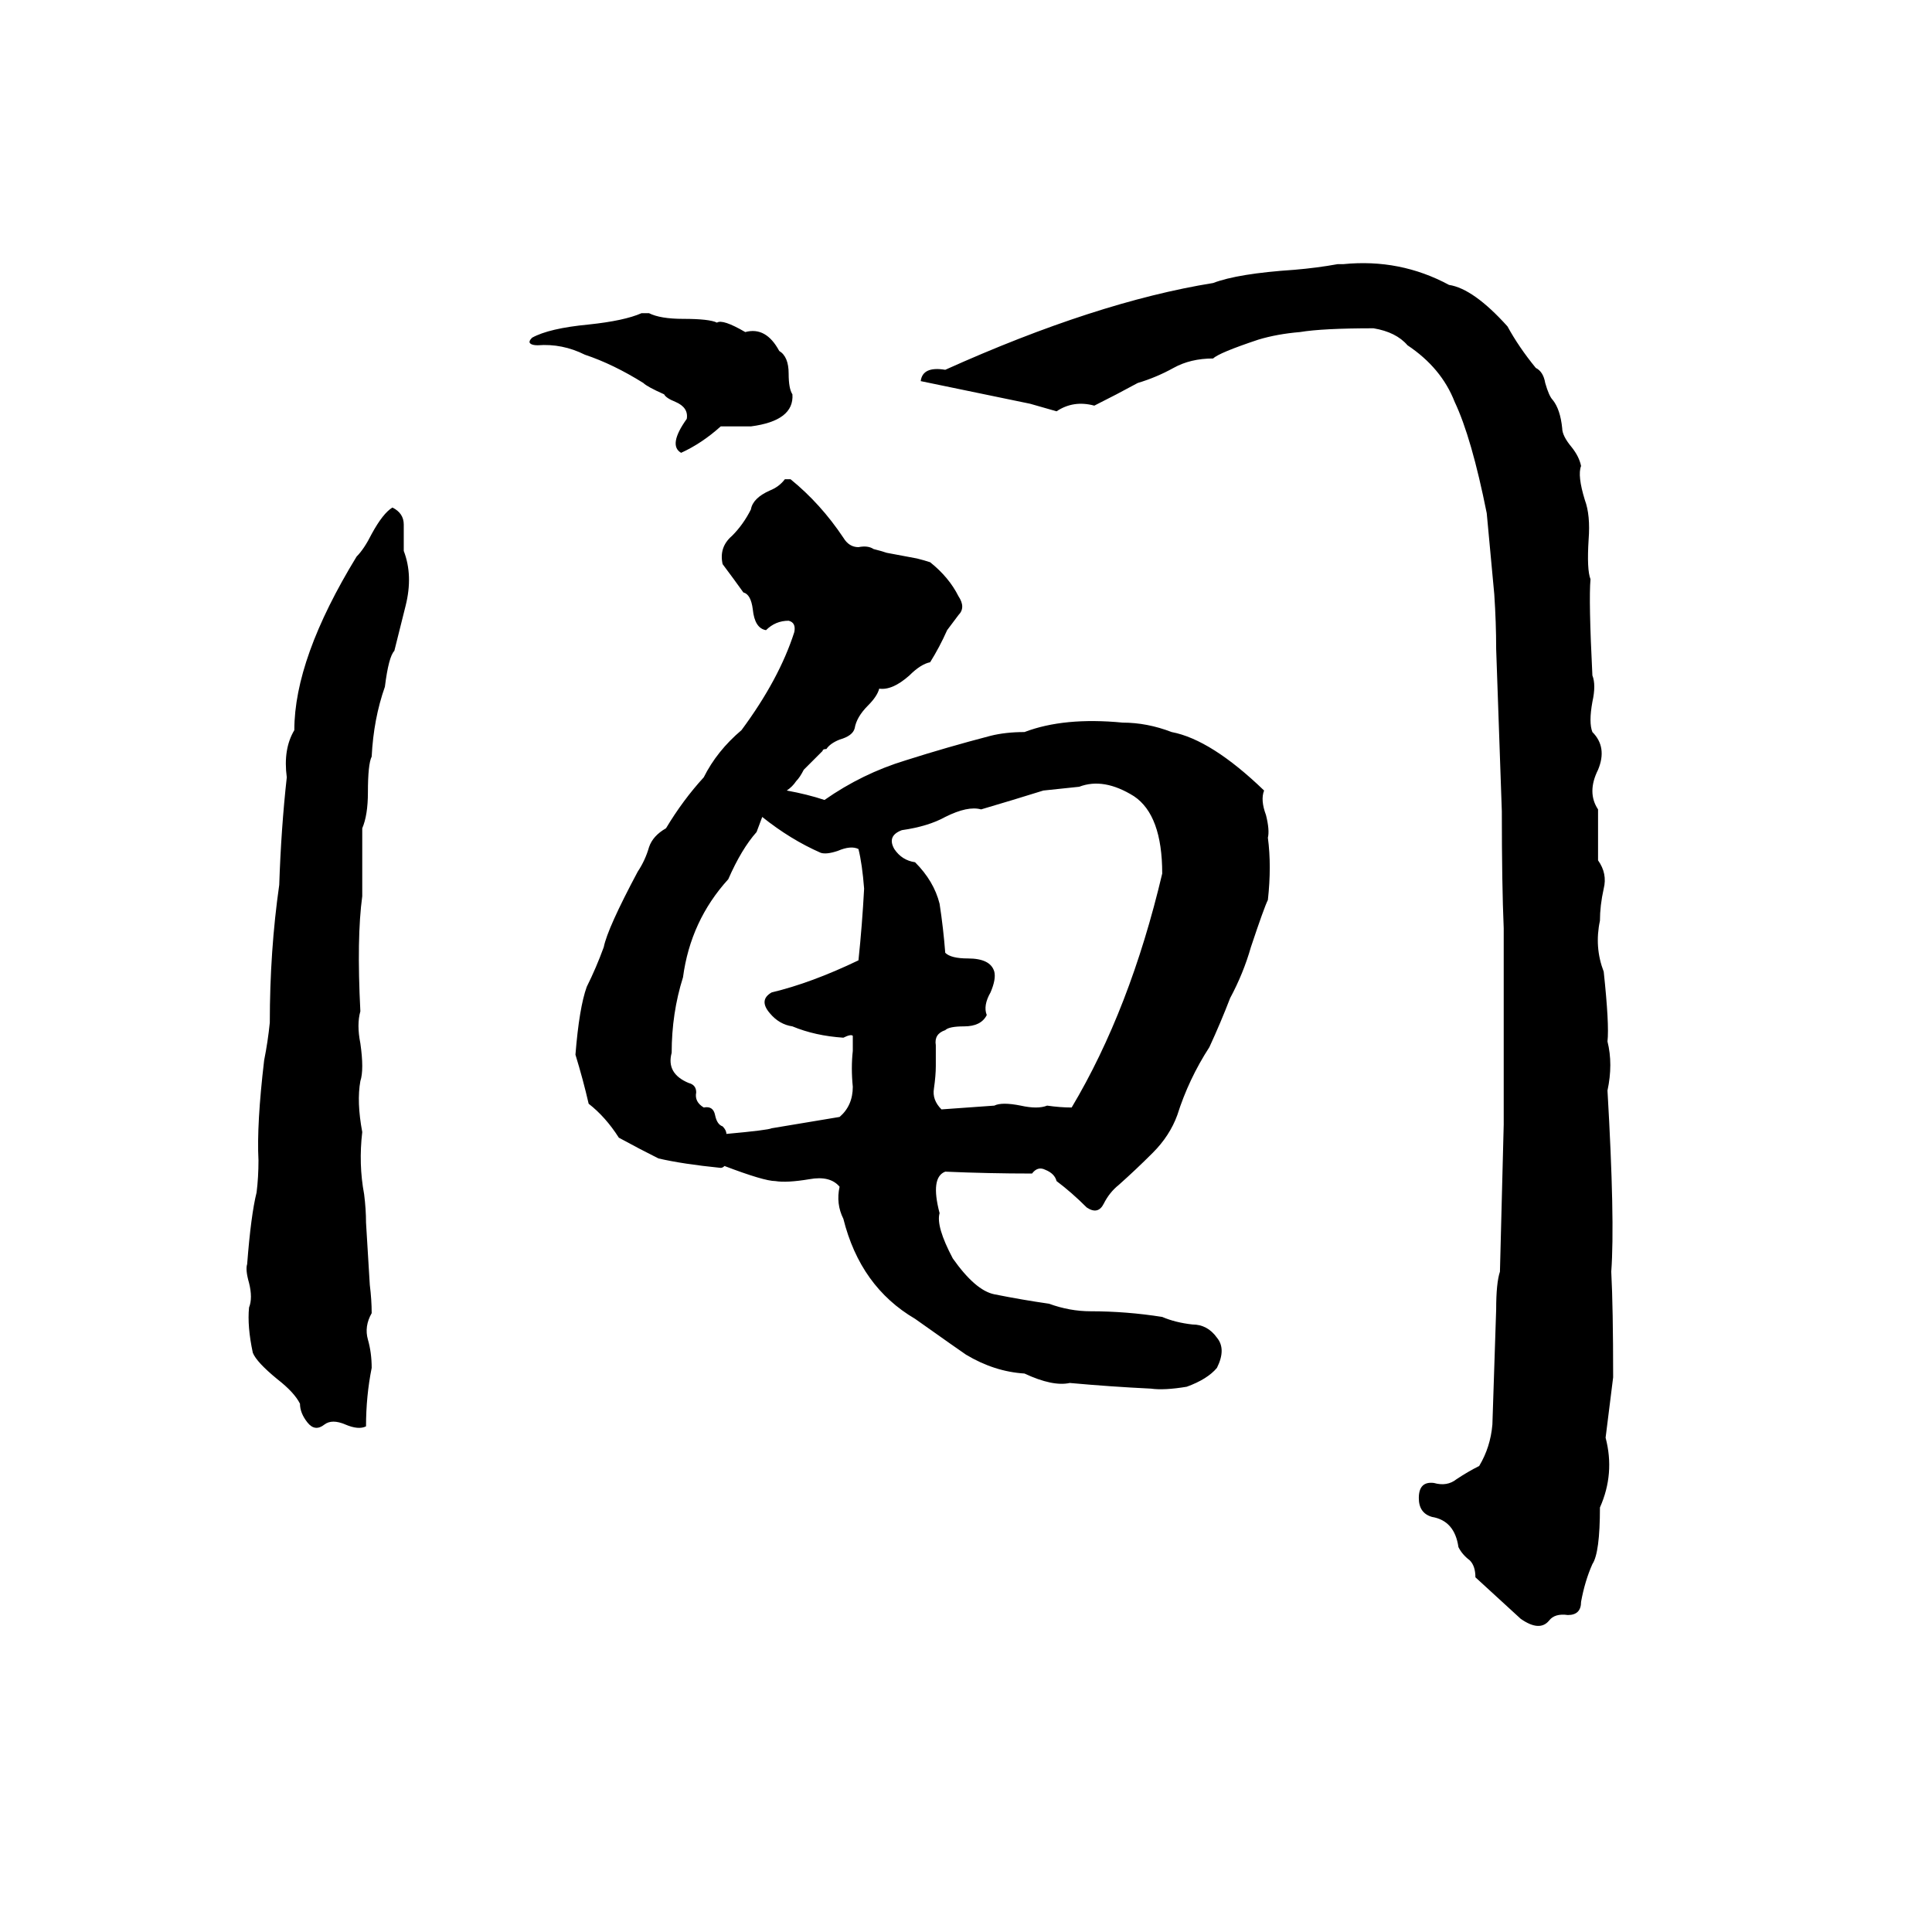 <svg xmlns="http://www.w3.org/2000/svg" viewBox="0 -800 1024 1024">
	<path fill="#000000" d="M709 -660H712Q742 -663 768 -649Q781 -647 799 -627Q805 -616 814 -605Q818 -603 819 -597Q821 -590 823 -588Q827 -583 828 -573Q828 -569 833 -563Q837 -558 838 -553Q836 -548 840 -535Q843 -527 842 -514Q841 -498 843 -493Q842 -482 844 -442Q846 -437 844 -428Q842 -417 844 -412Q852 -404 847 -392Q841 -380 847 -371Q847 -357 847 -344Q852 -337 850 -329Q848 -320 848 -312Q845 -298 850 -285Q853 -257 852 -248Q855 -236 852 -222Q856 -153 854 -126Q855 -107 855 -70Q853 -54 851 -38Q856 -19 848 -1Q848 23 844 29Q840 38 838 49Q838 56 831 56Q824 55 821 59Q816 65 806 58Q794 47 782 36Q782 30 779 27Q775 24 773 20Q771 6 759 4Q752 2 752 -6Q752 -15 760 -14Q767 -12 772 -16Q778 -20 784 -23Q790 -33 791 -45Q792 -75 793 -106Q793 -120 795 -126Q796 -165 797 -204Q797 -256 797 -308Q796 -331 796 -370Q794 -428 793 -456Q793 -470 792 -485Q790 -506 788 -528Q780 -568 771 -587Q764 -605 746 -617Q740 -624 728 -626Q701 -626 689 -624Q677 -623 667 -620Q646 -613 643 -610Q631 -610 622 -605Q613 -600 603 -597Q592 -591 580 -585Q569 -588 560 -582L546 -586Q517 -592 488 -598Q489 -606 501 -604Q581 -640 643 -650Q656 -655 686 -657Q698 -658 709 -660ZM340 -634H344Q350 -631 362 -631Q376 -631 380 -629Q383 -631 395 -624Q406 -627 413 -614Q418 -611 418 -602Q418 -594 420 -591Q421 -577 398 -574Q390 -574 382 -574Q372 -565 361 -560Q354 -564 364 -578Q365 -584 358 -587Q353 -589 352 -591Q343 -595 341 -597Q325 -607 310 -612Q298 -618 285 -617Q282 -617 281 -618Q280 -619 282 -621Q291 -626 312 -628Q331 -630 340 -634ZM416 -546H419Q435 -533 447 -515Q450 -510 455 -510Q460 -511 463 -509Q467 -508 470 -507L486 -504Q490 -503 493 -502Q503 -494 508 -484Q512 -478 508 -474Q505 -470 502 -466Q498 -457 493 -449Q488 -448 482 -442Q473 -434 466 -435Q465 -431 460 -426Q454 -420 453 -414Q452 -410 445 -408Q440 -406 438 -403Q436 -403 436 -402Q431 -397 426 -392Q424 -388 422 -386Q420 -383 417 -381Q428 -379 437 -376Q457 -390 480 -397Q502 -404 525 -410Q533 -412 543 -412Q564 -420 595 -417Q608 -417 621 -412Q642 -408 670 -381Q668 -376 671 -368Q673 -360 672 -356Q674 -341 672 -323Q670 -319 663 -298Q659 -284 652 -271Q647 -258 641 -245Q630 -228 624 -209Q620 -198 611 -189Q602 -180 593 -172Q588 -168 585 -162Q582 -156 576 -160Q568 -168 560 -174Q559 -178 554 -180Q550 -182 547 -178Q524 -178 501 -179Q493 -176 498 -157Q496 -150 505 -133Q517 -116 527 -114Q542 -111 556 -109Q567 -105 578 -105Q597 -105 616 -102Q623 -99 632 -98Q640 -98 645 -91Q650 -85 645 -75Q640 -69 629 -65Q617 -63 610 -64Q589 -65 567 -67Q558 -65 543 -72Q527 -73 512 -82Q509 -84 485 -101Q456 -118 447 -154Q443 -162 445 -171Q440 -177 429 -175Q417 -173 411 -174Q405 -174 384 -182Q383 -181 382 -181Q362 -183 349 -186Q339 -191 328 -197Q321 -208 312 -215Q309 -228 305 -241Q307 -266 311 -277Q316 -287 320 -298Q322 -308 338 -338Q342 -344 344 -351Q346 -357 353 -361Q362 -376 373 -388Q380 -402 393 -413Q413 -440 421 -465Q422 -470 418 -471Q411 -471 406 -466Q400 -467 399 -477Q398 -485 394 -486Q389 -493 383 -501Q381 -510 388 -516Q394 -522 398 -530Q399 -536 408 -540Q413 -542 416 -546ZM208 -531Q214 -528 214 -522Q214 -515 214 -508Q219 -495 215 -479Q212 -467 209 -455Q206 -452 204 -436Q198 -419 197 -399Q195 -395 195 -380Q195 -368 192 -361Q192 -343 192 -325Q189 -303 191 -264Q189 -257 191 -247Q193 -233 191 -227Q189 -216 192 -200Q190 -183 193 -167Q194 -159 194 -152L196 -119Q197 -111 197 -104Q193 -97 195 -90Q197 -83 197 -75Q194 -60 194 -44Q190 -42 183 -45Q176 -48 172 -45Q167 -41 163 -46Q159 -51 159 -56Q156 -62 147 -69Q136 -78 134 -83Q131 -97 132 -107Q134 -112 132 -120Q130 -127 131 -130Q133 -156 136 -168Q137 -176 137 -185Q136 -204 140 -238Q142 -248 143 -258Q143 -296 148 -331Q149 -361 152 -388Q150 -403 156 -413Q156 -451 189 -505Q193 -509 197 -517Q203 -528 208 -531ZM572 -383L553 -381Q537 -376 520 -371Q513 -373 501 -367Q492 -362 478 -360Q470 -357 474 -350Q478 -344 485 -343Q495 -333 498 -321Q500 -308 501 -295Q504 -292 513 -292Q525 -292 527 -285Q528 -281 525 -274Q521 -267 523 -262Q520 -256 511 -256Q503 -256 501 -254Q495 -252 496 -246Q496 -240 496 -235Q496 -230 495 -223Q494 -217 499 -212Q513 -213 527 -214Q531 -216 541 -214Q550 -212 555 -214Q562 -213 568 -213Q599 -265 616 -337Q616 -368 601 -378Q585 -388 572 -383ZM404 -367L401 -359Q393 -350 386 -334Q366 -312 362 -282Q356 -263 356 -242Q353 -231 365 -226Q369 -225 369 -221Q368 -216 373 -213Q378 -214 379 -209Q380 -204 383 -203Q385 -201 385 -199Q407 -201 409 -202Q427 -205 445 -208Q452 -214 452 -224Q451 -234 452 -243Q452 -248 452 -251Q451 -252 447 -250Q432 -251 420 -256Q413 -257 408 -263Q402 -270 409 -274Q430 -279 455 -291Q457 -310 458 -329Q457 -342 455 -350Q451 -352 444 -349Q438 -347 435 -348Q419 -355 404 -367Z"/>
</svg>